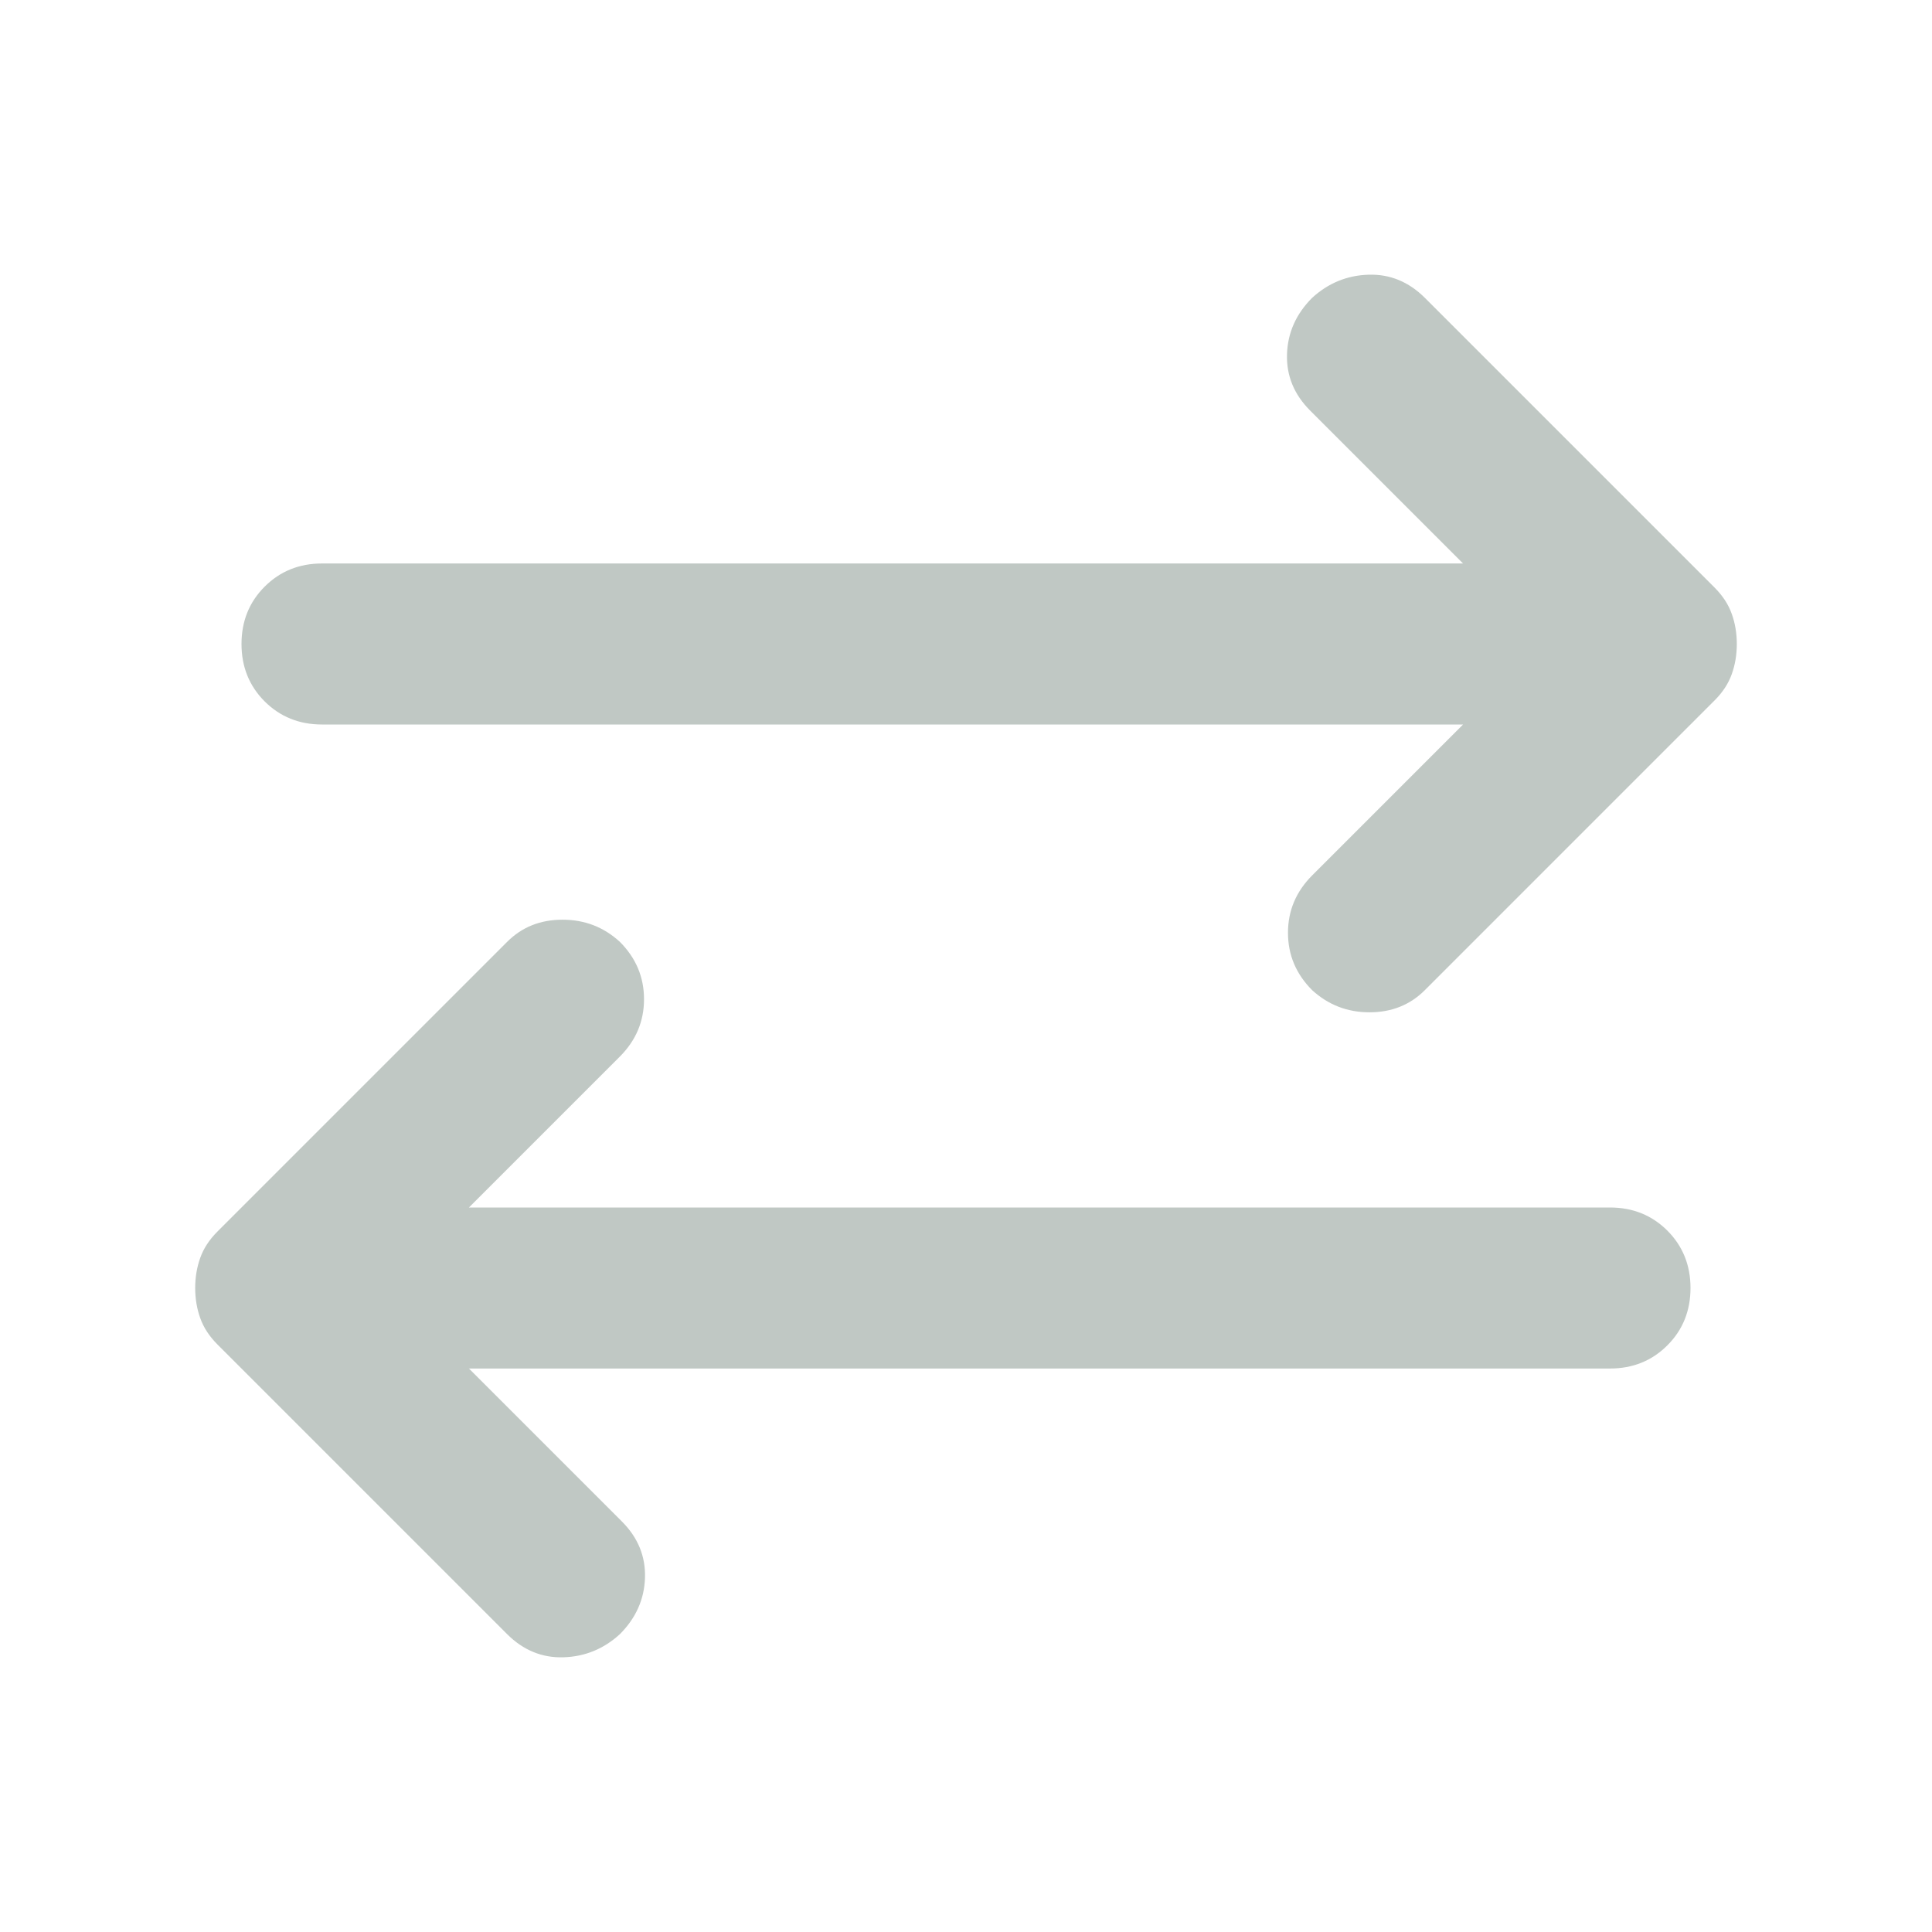 <svg width="32" height="32" viewBox="0 0 32 32" fill="none" xmlns="http://www.w3.org/2000/svg">
<mask id="mask0_1185_18018" style="mask-type:alpha" maskUnits="userSpaceOnUse" x="0" y="0" width="32" height="32">
<rect width="32" height="32" fill="#D9D9D9"/>
</mask>
<g mask="url(#mask0_1185_18018)">
<path d="M7.767 22.667L10.3 25.2C10.567 25.467 10.694 25.778 10.683 26.133C10.672 26.489 10.533 26.8 10.267 27.067C10 27.311 9.689 27.439 9.333 27.45C8.978 27.461 8.667 27.333 8.4 27.067L3.6 22.267C3.467 22.133 3.372 21.989 3.317 21.833C3.261 21.678 3.233 21.511 3.233 21.333C3.233 21.155 3.261 20.989 3.317 20.833C3.372 20.678 3.467 20.533 3.6 20.4L8.4 15.6C8.644 15.355 8.95 15.233 9.317 15.233C9.683 15.233 10 15.355 10.267 15.6C10.533 15.867 10.667 16.183 10.667 16.55C10.667 16.917 10.533 17.233 10.267 17.5L7.767 20H26.667C27.044 20 27.361 20.128 27.617 20.383C27.872 20.639 28 20.956 28 21.333C28 21.711 27.872 22.028 27.617 22.283C27.361 22.539 27.044 22.667 26.667 22.667H7.767ZM24.233 12H5.333C4.956 12 4.639 11.872 4.383 11.617C4.128 11.361 4 11.044 4 10.667C4 10.289 4.128 9.972 4.383 9.717C4.639 9.461 4.956 9.333 5.333 9.333H24.233L21.7 6.8C21.433 6.533 21.306 6.222 21.317 5.867C21.328 5.511 21.467 5.2 21.733 4.933C22 4.689 22.311 4.561 22.667 4.55C23.022 4.539 23.333 4.667 23.6 4.933L28.4 9.733C28.533 9.867 28.628 10.011 28.683 10.167C28.739 10.322 28.767 10.489 28.767 10.667C28.767 10.844 28.739 11.011 28.683 11.167C28.628 11.322 28.533 11.467 28.4 11.6L23.6 16.4C23.356 16.644 23.05 16.767 22.683 16.767C22.317 16.767 22 16.644 21.733 16.4C21.467 16.133 21.333 15.817 21.333 15.45C21.333 15.083 21.467 14.767 21.733 14.5L24.233 12Z" fill="#C0C8C4"/>
</g>
</svg>
